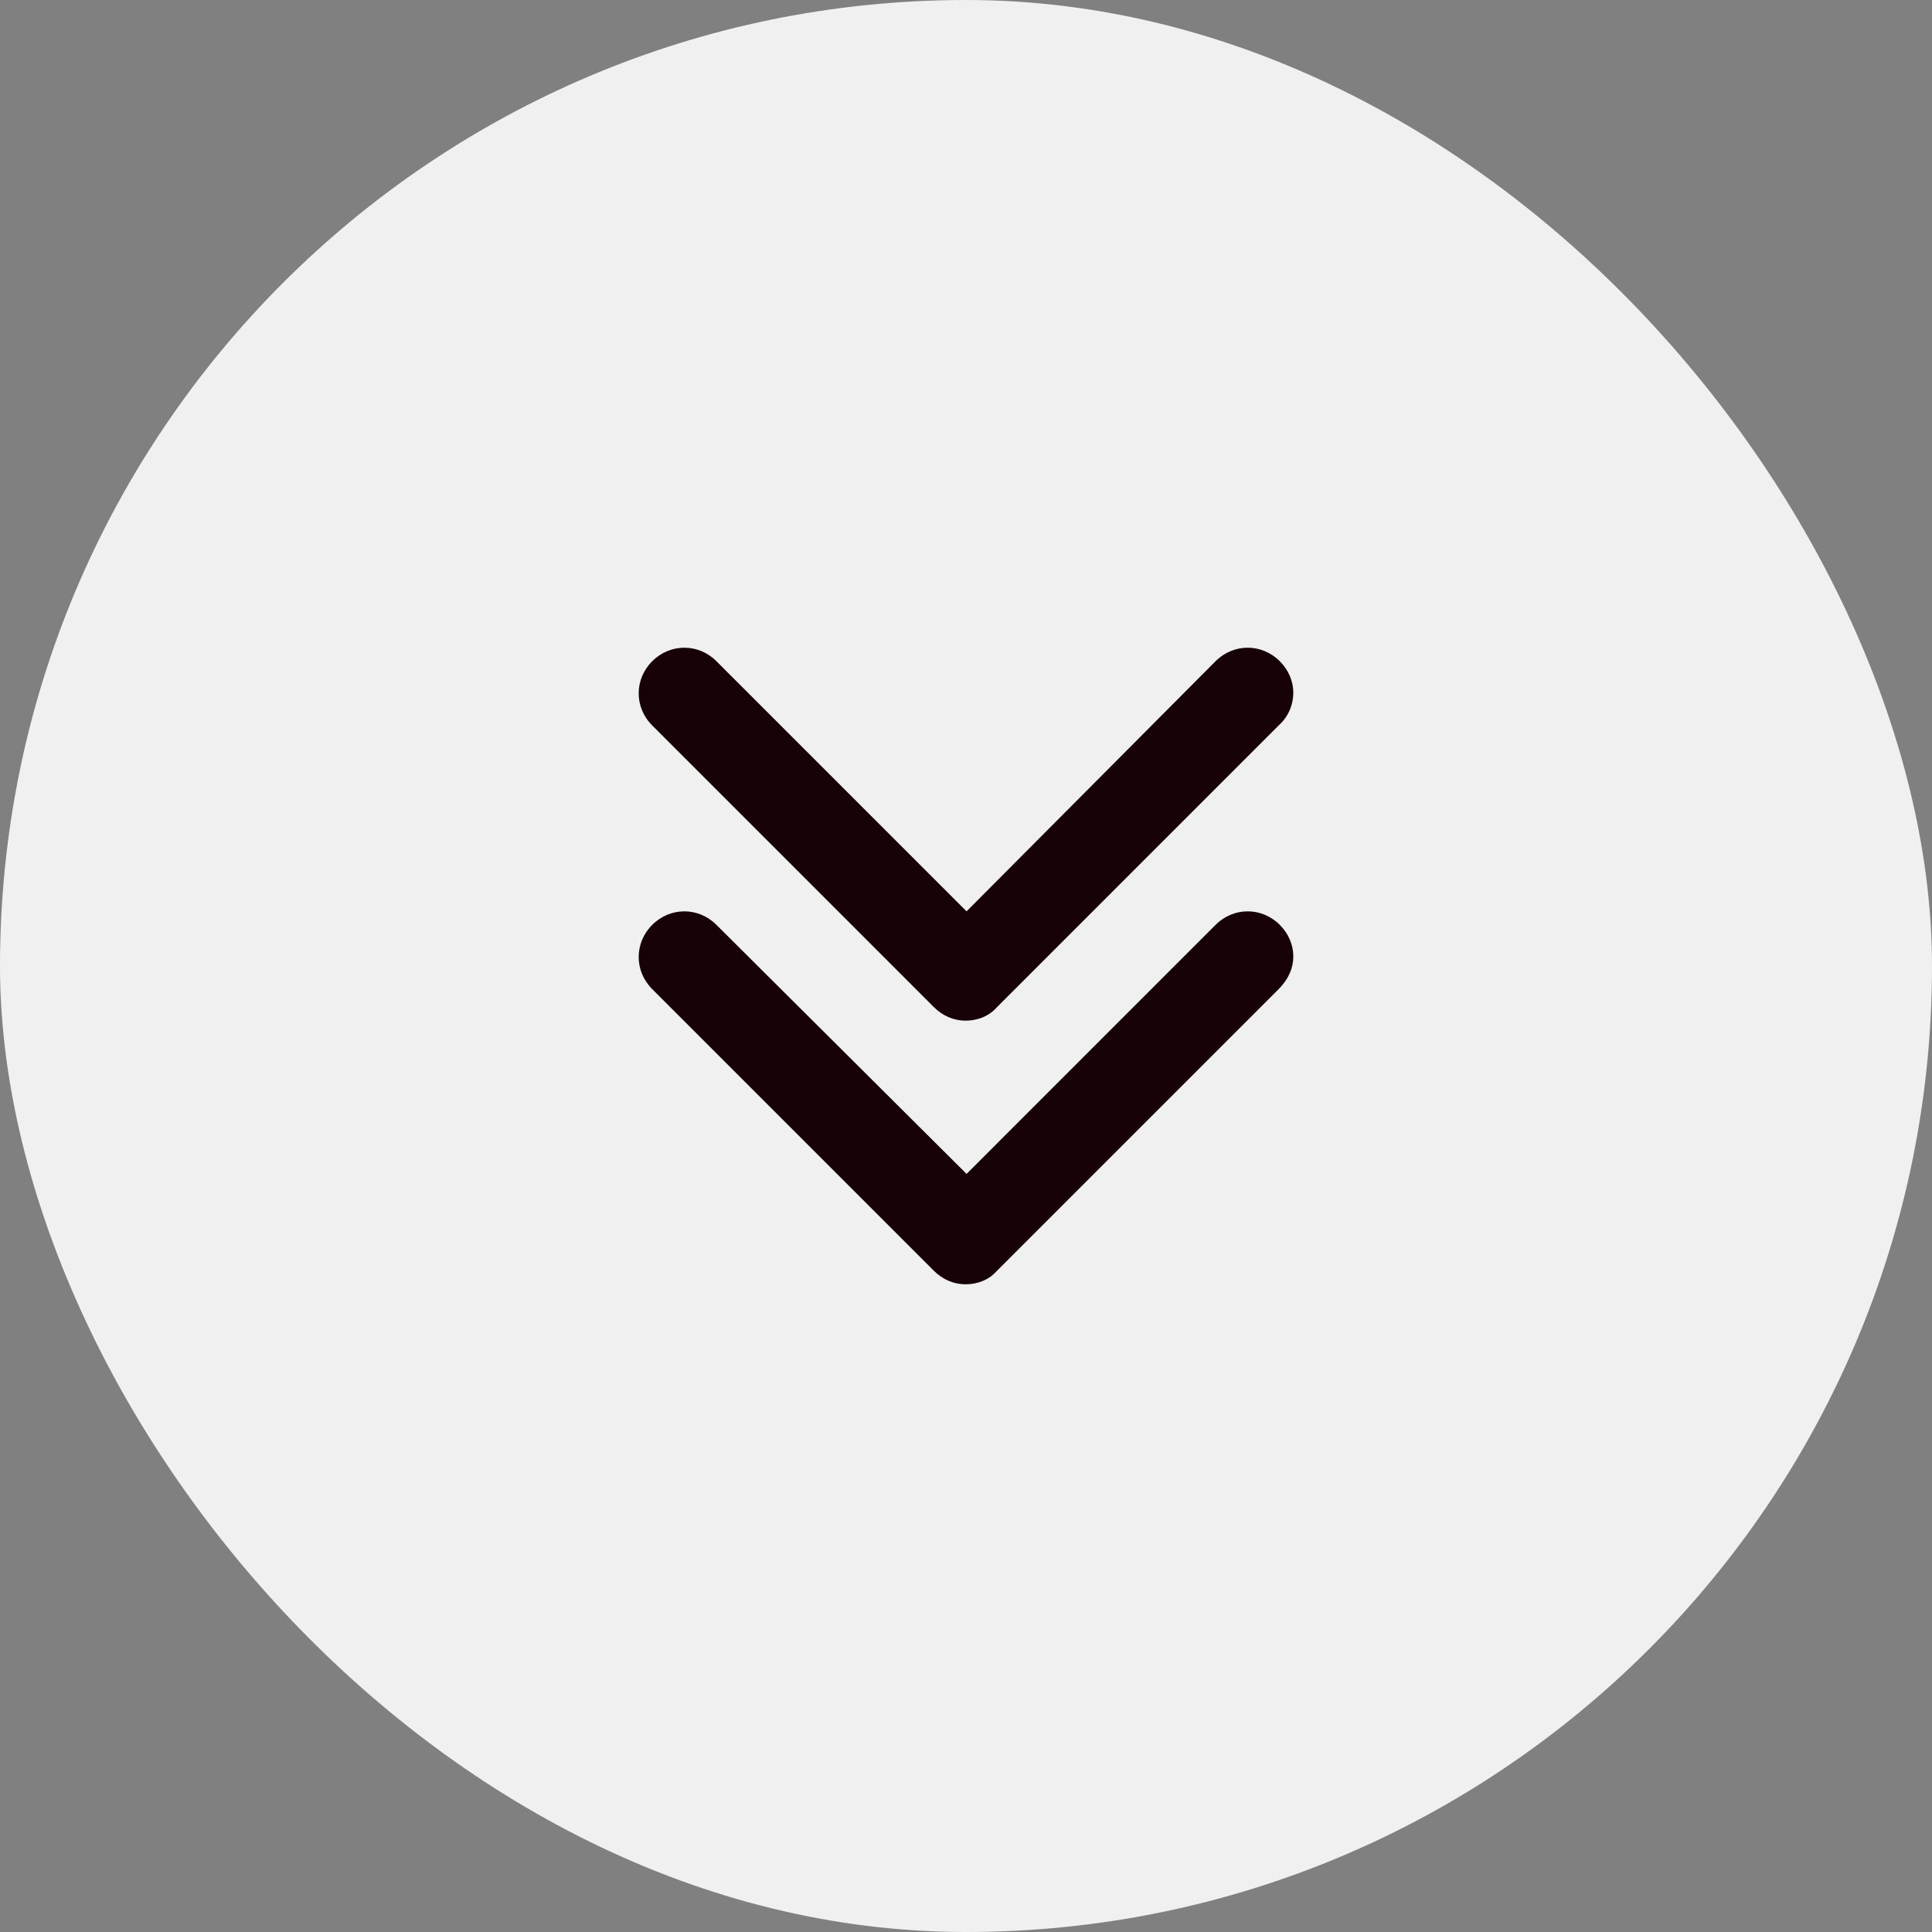 <svg width="48" height="48" viewBox="0 0 48 48" fill="none" xmlns="http://www.w3.org/2000/svg">
<rect x="0" y="0" width="48" height="48" fill="#808080" stroke="none"/>
<rect width="48" height="48" rx="24" fill="#F0F0F0"/>
<path d="M32.132 23.762C32.132 23.482 32.02 23.202 31.796 22.978C31.348 22.53 30.648 22.53 30.2 22.978L24.014 29.165L17.8 22.978C17.352 22.53 16.652 22.53 16.204 22.978C15.756 23.426 15.756 24.126 16.204 24.574L23.202 31.572C23.426 31.796 23.706 31.908 23.986 31.908C24.294 31.908 24.574 31.796 24.77 31.572L31.768 24.574C32.02 24.322 32.132 24.042 32.132 23.762Z" fill="#170307"/>
<path d="M32.132 17.212C32.132 16.932 32.02 16.652 31.796 16.428C31.348 15.98 30.648 15.98 30.2 16.428L24.014 22.642L17.8 16.428C17.352 15.98 16.652 15.98 16.204 16.428C15.756 16.876 15.756 17.576 16.204 18.023L23.202 25.022C23.426 25.245 23.706 25.358 23.986 25.358C24.294 25.358 24.574 25.245 24.77 25.022L31.768 18.023C32.02 17.799 32.132 17.492 32.132 17.212Z" fill="#170307"/>
</svg>
